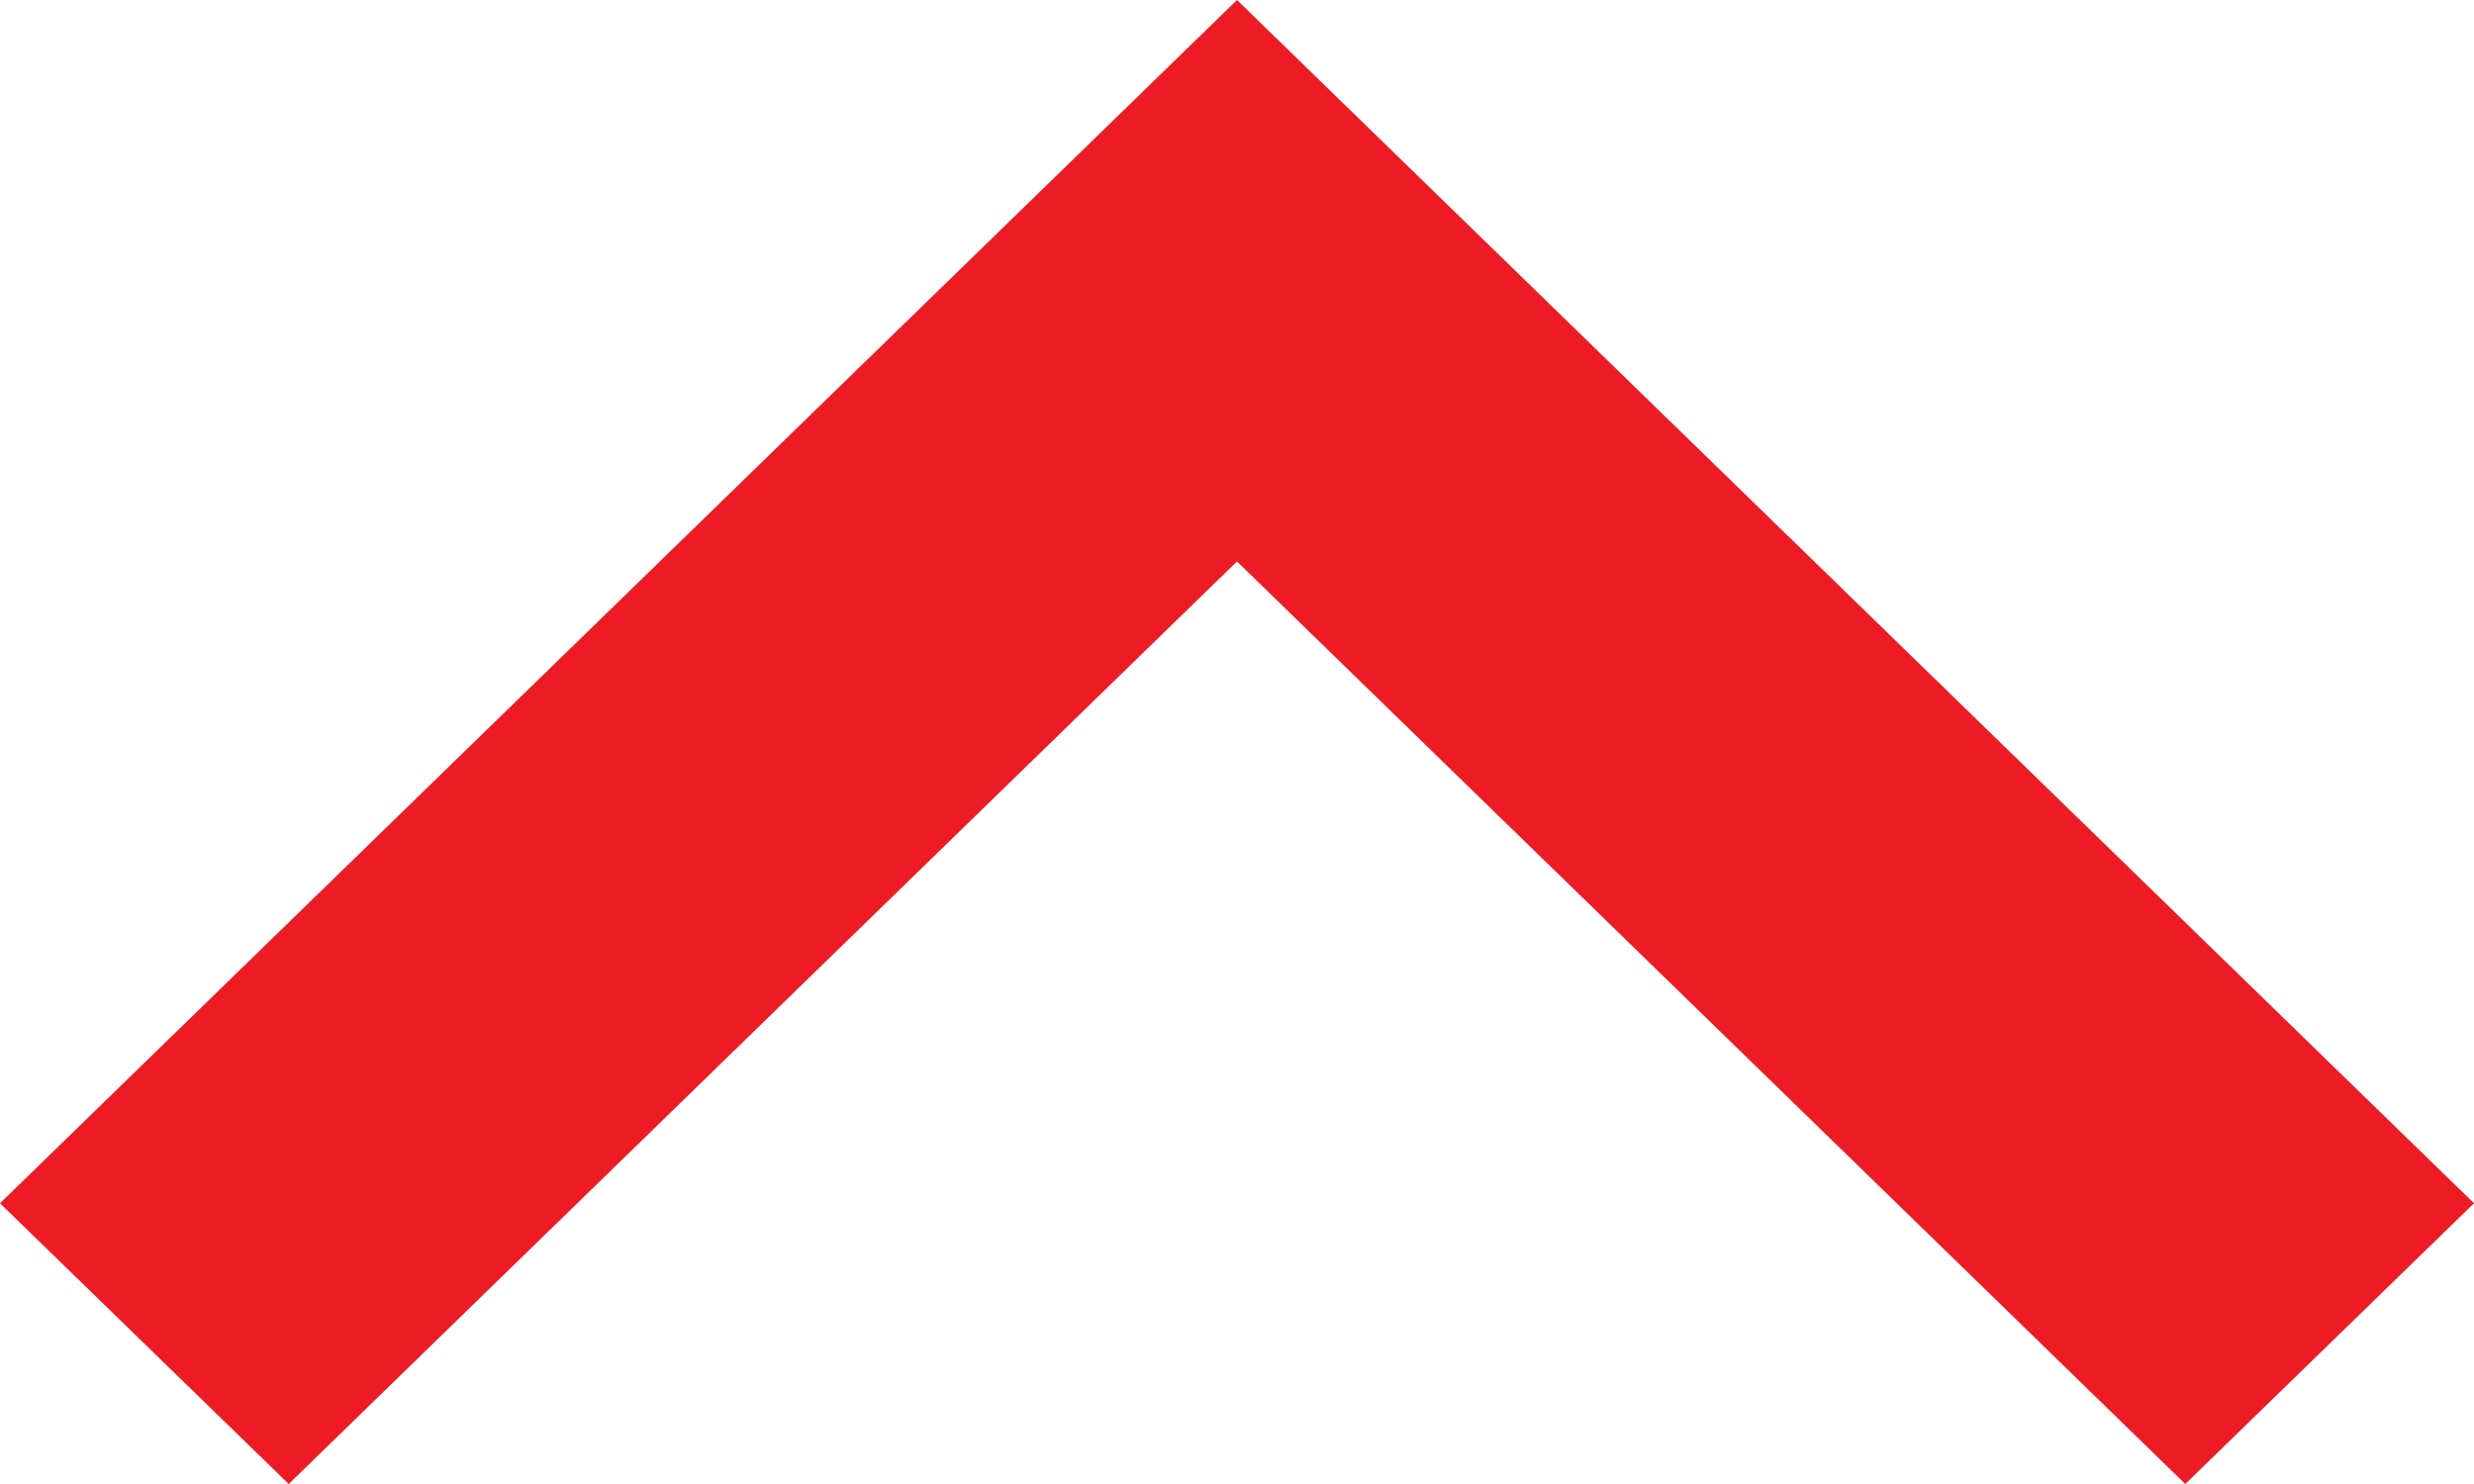 <svg xmlns="http://www.w3.org/2000/svg" width="10" height="6" viewBox="0 0 10 6"><defs><style>.a{fill:#ed1c24;fill-rule:evenodd;}</style></defs><path class="a" d="M5,0,0,4.865,1.167,6,5,2.27,8.833,6,10,4.865Z"/></svg>